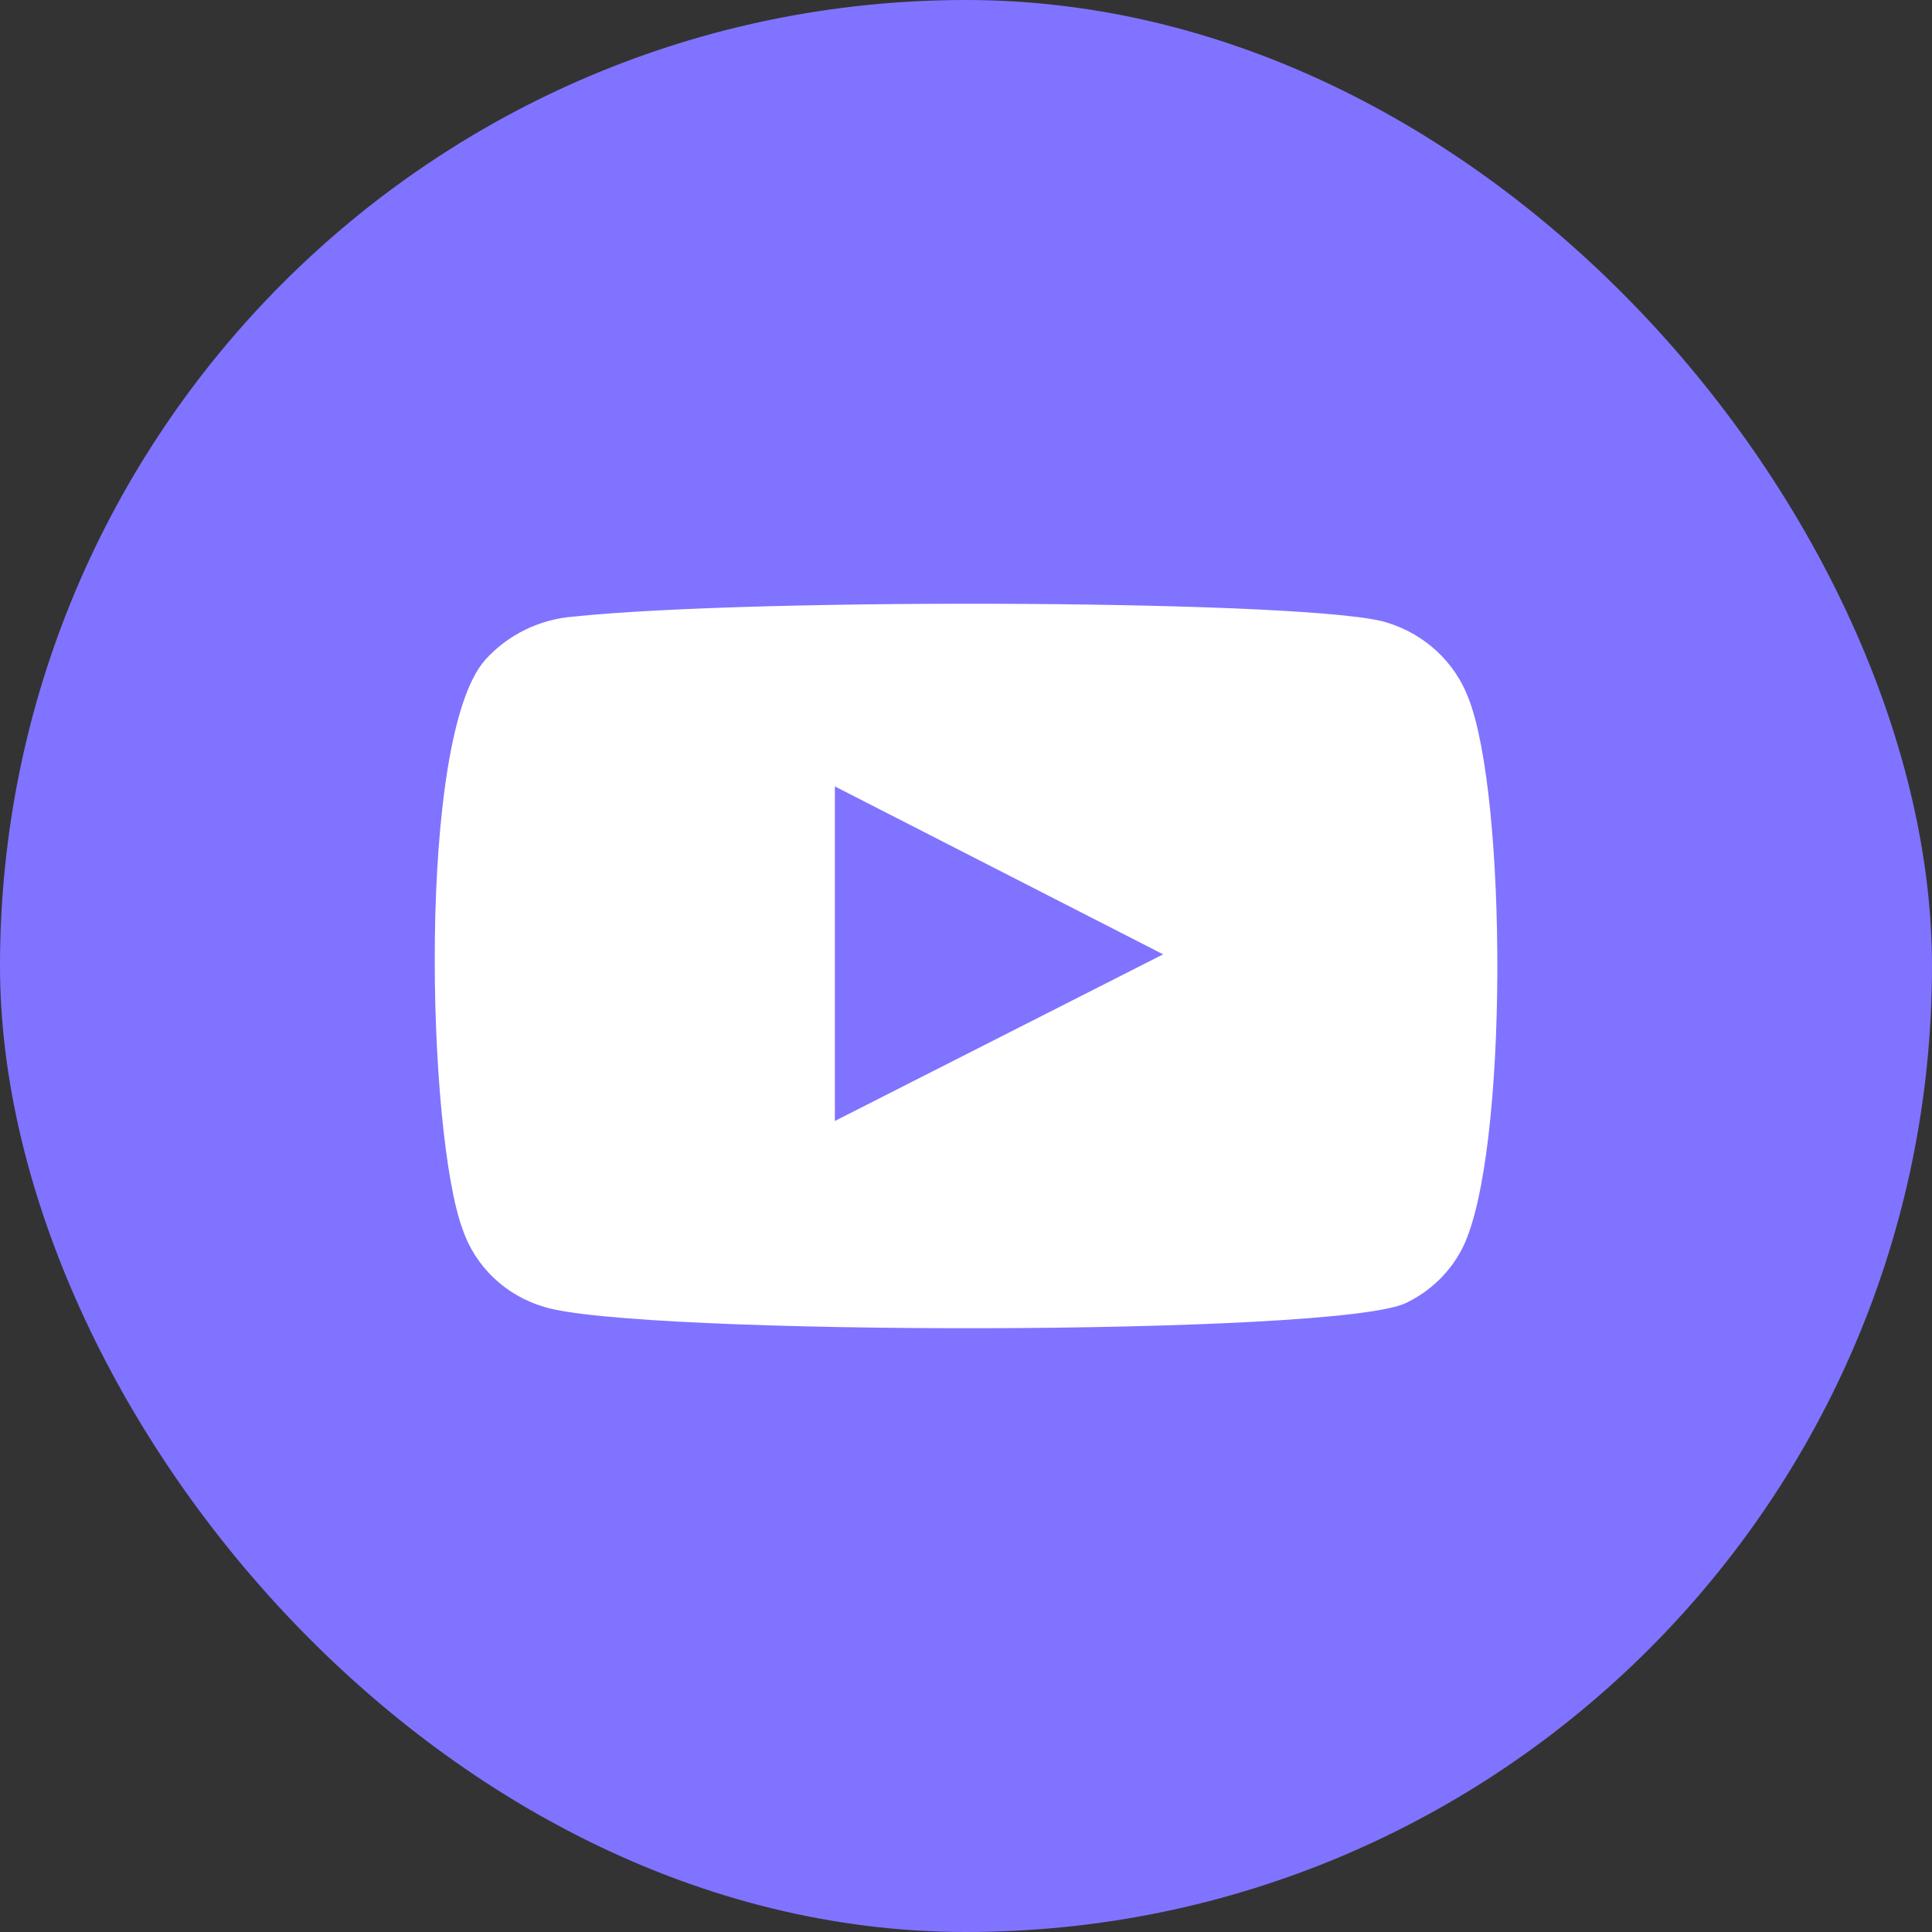 <svg width="24" height="24" viewBox="0 0 24 24" fill="none" xmlns="http://www.w3.org/2000/svg">
<rect x="0" y="0" width="24" height="24" fill="#333333" stroke="none"/>
<rect width="24" height="24" rx="12" fill="#8073FF"/>
<path fill-rule="evenodd" clip-rule="evenodd" d="M6.758 16.234C6.523 16.165 6.308 16.041 6.132 15.873C5.956 15.705 5.824 15.499 5.747 15.271C5.306 14.092 5.176 9.172 6.024 8.201C6.306 7.885 6.705 7.69 7.133 7.659C9.409 7.421 16.439 7.452 17.246 7.739C17.473 7.811 17.681 7.932 17.853 8.093C18.026 8.255 18.158 8.452 18.241 8.671C18.723 9.889 18.739 14.315 18.176 15.486C18.027 15.79 17.777 16.037 17.466 16.186C16.618 16.6 7.883 16.592 6.758 16.234ZM10.371 13.925L14.449 11.855L10.371 9.769V13.925Z" fill="white"/>
</svg>
